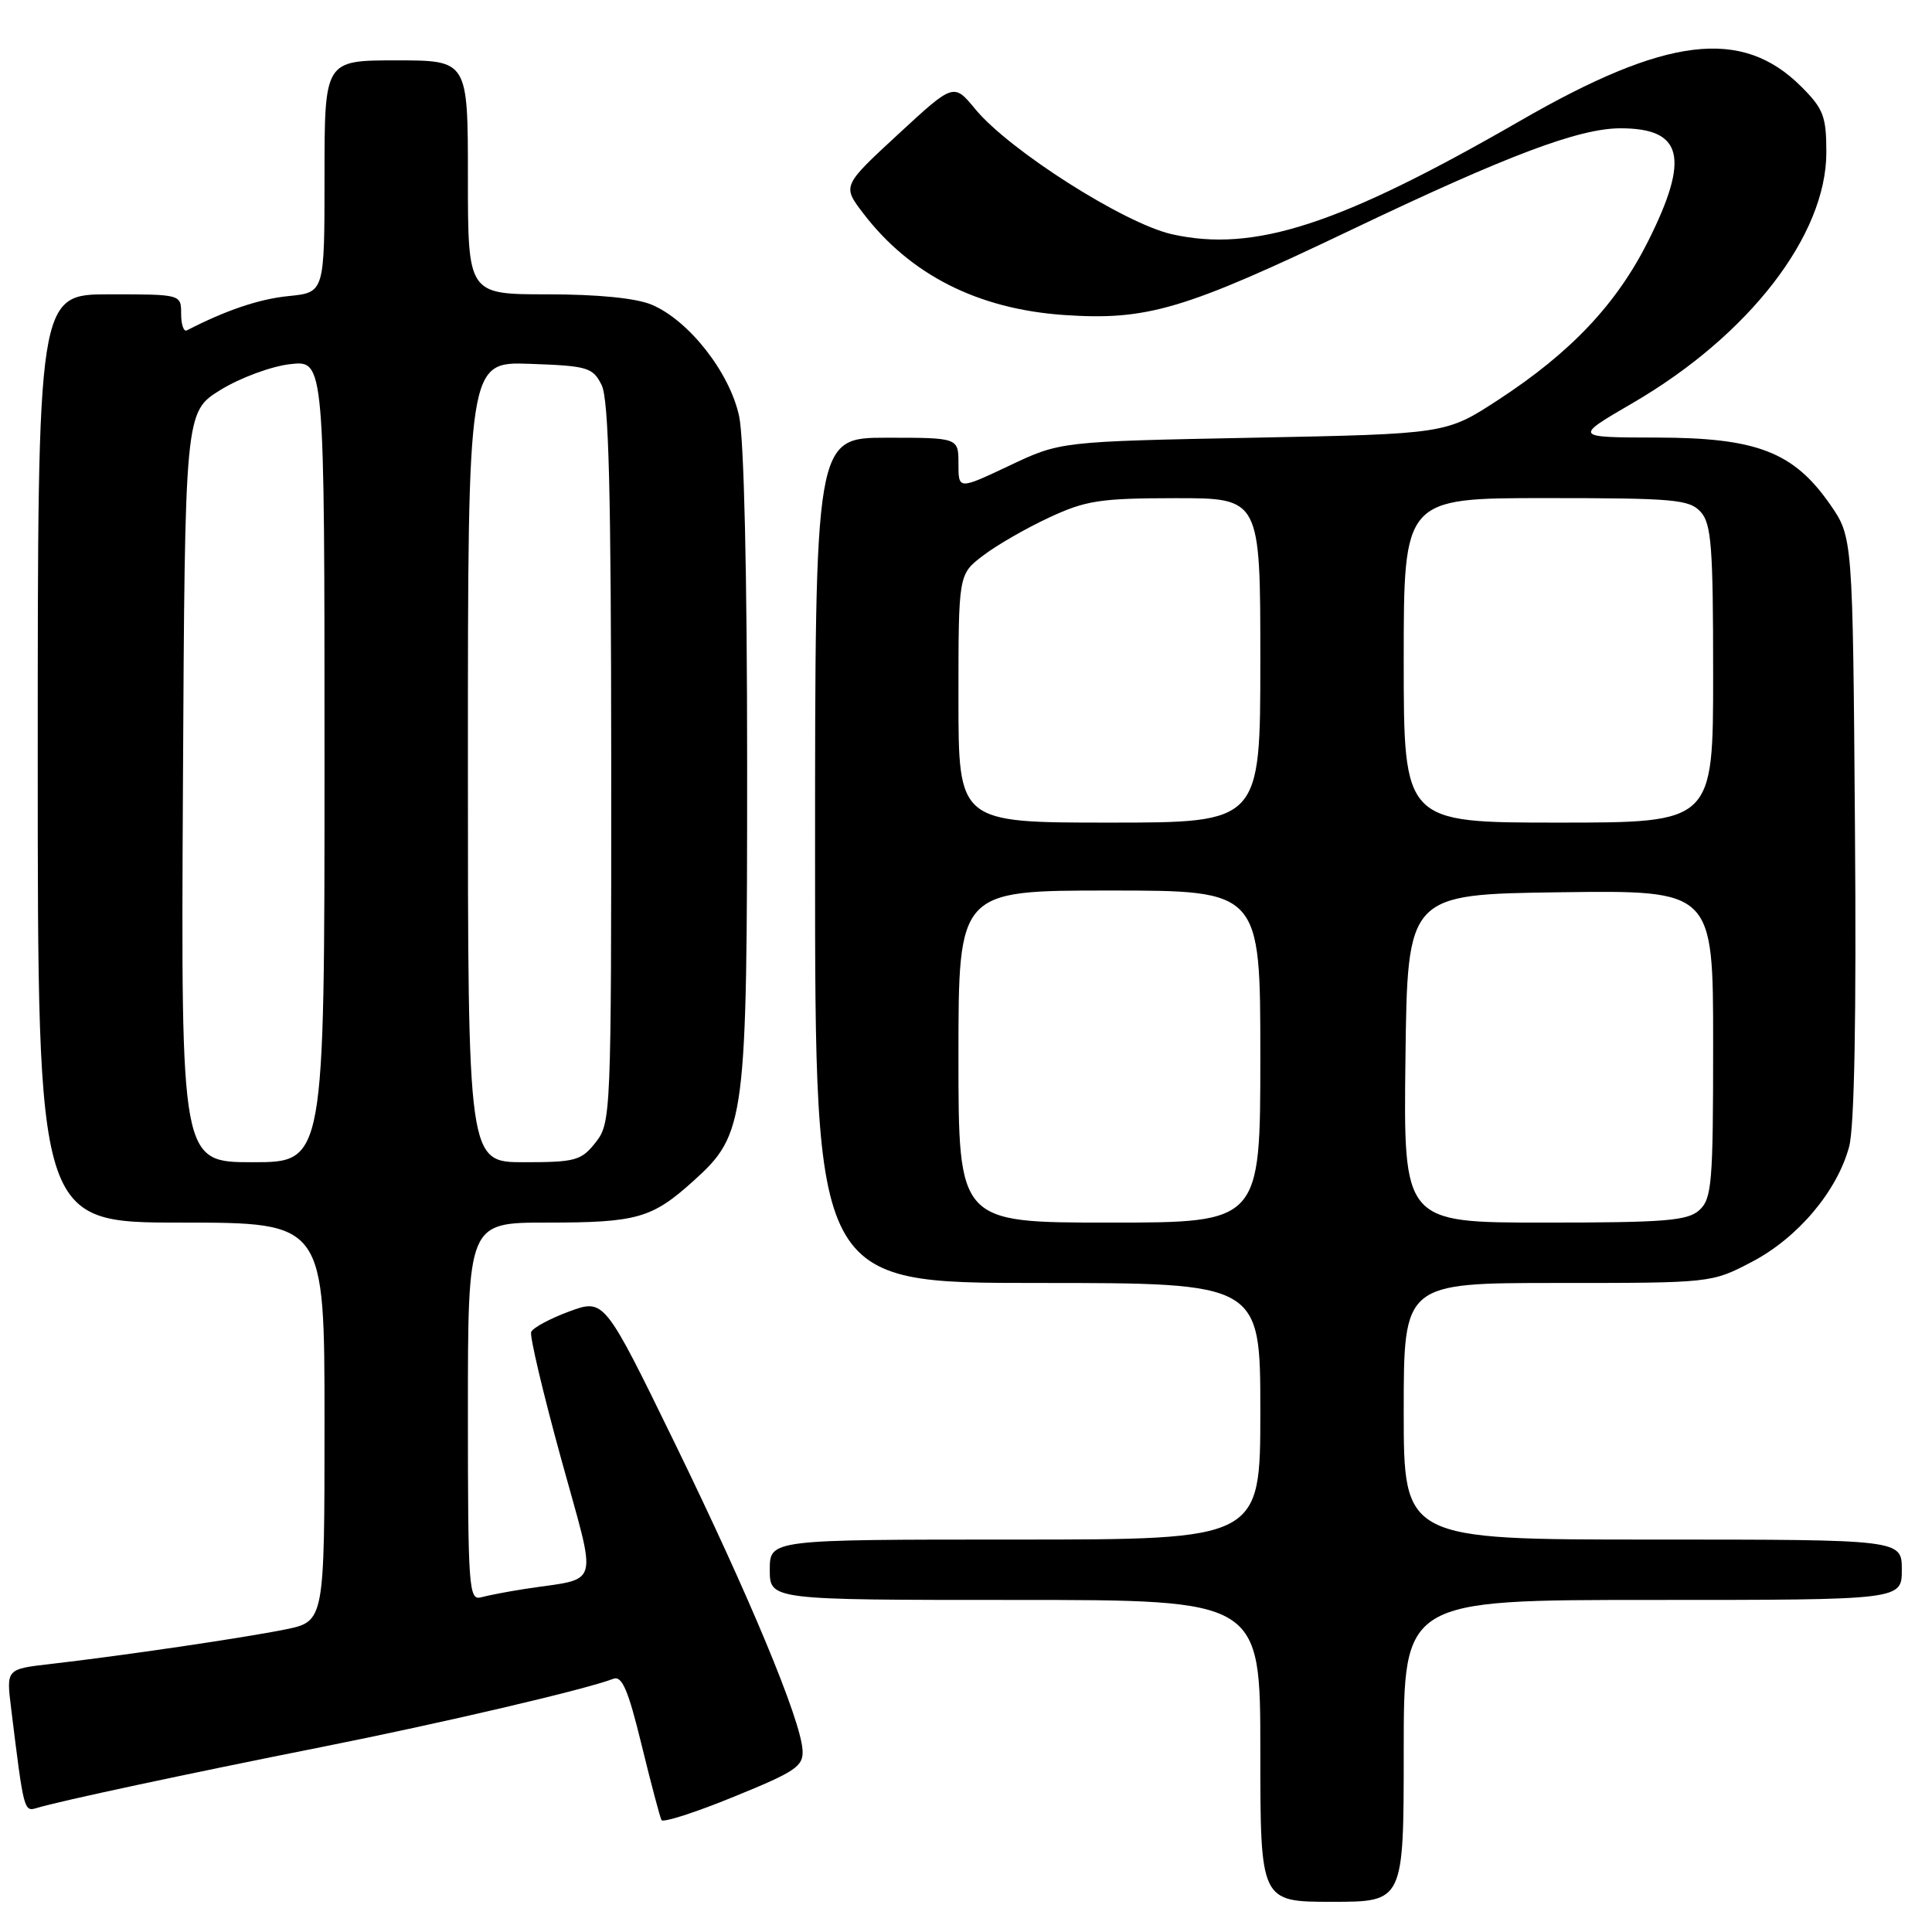 <?xml version="1.0" encoding="UTF-8" standalone="no"?>
<!DOCTYPE svg PUBLIC "-//W3C//DTD SVG 1.1//EN" "http://www.w3.org/Graphics/SVG/1.1/DTD/svg11.dtd" >
<svg xmlns="http://www.w3.org/2000/svg" xmlns:xlink="http://www.w3.org/1999/xlink" version="1.1" viewBox="0 0 256 256">
 <g >
 <path fill="currentColor"
d=" M 186.00 232.00 C 186.00 212.00 186.00 212.00 219.00 212.00 C 252.00 212.00 252.00 212.00 252.00 208.00 C 252.00 204.00 252.00 204.00 219.00 204.00 C 186.00 204.00 186.00 204.00 186.00 187.00 C 186.00 170.00 186.00 170.00 206.39 170.00 C 226.76 170.00 226.78 170.00 232.12 167.21 C 238.21 164.03 243.43 157.85 245.02 151.94 C 245.72 149.34 245.99 134.65 245.79 109.56 C 245.50 71.17 245.50 71.17 242.49 66.83 C 237.65 59.88 232.78 58.00 219.54 57.98 C 208.50 57.96 208.50 57.96 216.38 53.38 C 231.77 44.41 242.00 31.16 242.00 20.20 C 242.00 15.42 241.62 14.42 238.69 11.49 C 230.81 3.61 220.82 4.82 201.41 16.02 C 177.49 29.80 166.20 33.48 155.30 31.04 C 149.00 29.63 133.73 19.92 129.23 14.46 C 126.37 10.99 126.37 10.99 118.99 17.81 C 111.61 24.63 111.61 24.63 114.37 28.25 C 120.60 36.41 129.57 40.95 140.99 41.74 C 152.00 42.49 156.89 41.04 179.00 30.48 C 199.72 20.58 209.22 17.00 214.73 17.00 C 222.98 17.00 223.93 20.87 218.41 31.91 C 214.22 40.28 208.15 46.71 198.50 53.00 C 191.60 57.50 191.60 57.50 166.05 58.00 C 140.50 58.50 140.50 58.50 133.75 61.70 C 127.00 64.89 127.00 64.89 127.00 61.45 C 127.00 58.00 127.00 58.00 117.50 58.00 C 108.00 58.00 108.00 58.00 108.00 114.00 C 108.00 170.00 108.00 170.00 137.50 170.00 C 167.00 170.00 167.00 170.00 167.00 187.00 C 167.00 204.00 167.00 204.00 134.50 204.00 C 102.00 204.00 102.00 204.00 102.00 208.00 C 102.00 212.00 102.00 212.00 134.50 212.00 C 167.00 212.00 167.00 212.00 167.00 232.00 C 167.00 252.00 167.00 252.00 176.50 252.00 C 186.00 252.00 186.00 252.00 186.00 232.00 Z  M 106.34 231.88 C 106.08 227.79 99.27 211.45 89.44 191.28 C 80.07 172.07 80.07 172.07 75.41 173.78 C 72.85 174.73 70.59 175.95 70.38 176.50 C 70.18 177.05 71.95 184.57 74.33 193.21 C 79.19 210.91 79.73 208.96 69.50 210.55 C 67.30 210.89 64.71 211.39 63.75 211.65 C 62.12 212.10 62.00 210.46 62.00 187.07 C 62.00 162.00 62.00 162.00 72.43 162.00 C 84.44 162.00 86.40 161.44 91.94 156.43 C 98.79 150.24 99.00 148.63 99.00 101.37 C 99.00 76.10 98.59 58.18 97.94 55.16 C 96.70 49.35 91.26 42.43 86.34 40.37 C 84.27 39.50 79.19 39.00 72.53 39.00 C 62.00 39.00 62.00 39.00 62.00 23.50 C 62.00 8.00 62.00 8.00 52.50 8.00 C 43.00 8.00 43.00 8.00 43.00 23.37 C 43.00 38.75 43.00 38.75 38.25 39.23 C 34.33 39.62 29.96 41.10 24.75 43.78 C 24.34 43.99 24.00 43.00 24.00 41.58 C 24.00 39.00 24.00 39.00 14.50 39.00 C 5.00 39.00 5.00 39.00 5.00 100.50 C 5.00 162.00 5.00 162.00 24.00 162.00 C 43.00 162.00 43.00 162.00 43.00 188.43 C 43.00 214.86 43.00 214.86 37.75 215.92 C 32.18 217.04 16.38 219.37 6.67 220.49 C 0.83 221.16 0.83 221.16 1.47 226.33 C 3.15 239.99 3.17 240.08 4.87 239.57 C 7.87 238.65 25.02 234.99 42.57 231.50 C 58.41 228.35 77.55 223.88 81.27 222.45 C 82.42 222.01 83.24 223.92 85.01 231.19 C 86.26 236.31 87.45 240.80 87.65 241.17 C 87.86 241.54 92.18 240.15 97.26 238.07 C 105.48 234.72 106.48 234.04 106.34 231.88 Z  M 127.00 140.00 C 127.00 118.00 127.00 118.00 147.00 118.00 C 167.00 118.00 167.00 118.00 167.00 140.00 C 167.00 162.00 167.00 162.00 147.00 162.00 C 127.00 162.00 127.00 162.00 127.00 140.00 Z  M 186.23 140.25 C 186.50 118.50 186.50 118.50 206.75 118.23 C 227.00 117.96 227.00 117.96 227.00 138.32 C 227.00 156.78 226.83 158.84 225.17 160.35 C 223.61 161.76 220.64 162.00 204.65 162.00 C 185.96 162.00 185.96 162.00 186.23 140.25 Z  M 127.00 92.55 C 127.00 76.10 127.00 76.10 130.26 73.62 C 132.05 72.25 135.99 69.98 139.01 68.58 C 143.87 66.31 145.79 66.02 155.75 66.01 C 167.00 66.00 167.00 66.00 167.00 87.50 C 167.00 109.00 167.00 109.00 147.00 109.00 C 127.00 109.00 127.00 109.00 127.00 92.55 Z  M 186.00 87.50 C 186.00 66.00 186.00 66.00 204.85 66.00 C 221.83 66.00 223.85 66.18 225.35 67.83 C 226.77 69.40 227.00 72.43 227.00 89.33 C 227.00 109.00 227.00 109.00 206.50 109.00 C 186.00 109.00 186.00 109.00 186.00 87.50 Z  M 24.24 104.29 C 24.50 54.59 24.50 54.59 29.21 51.67 C 31.81 50.07 35.95 48.53 38.46 48.25 C 43.00 47.74 43.00 47.74 43.00 100.87 C 43.00 154.00 43.00 154.00 33.49 154.00 C 23.98 154.00 23.98 154.00 24.24 104.29 Z  M 62.00 100.96 C 62.00 47.92 62.00 47.92 70.22 48.21 C 77.86 48.48 78.54 48.68 79.71 51.00 C 80.67 52.91 80.97 64.80 80.99 101.12 C 81.00 147.78 80.96 148.78 78.93 151.37 C 77.02 153.79 76.26 154.00 69.43 154.00 C 62.00 154.00 62.00 154.00 62.00 100.96 Z "/>
</g>
</svg>